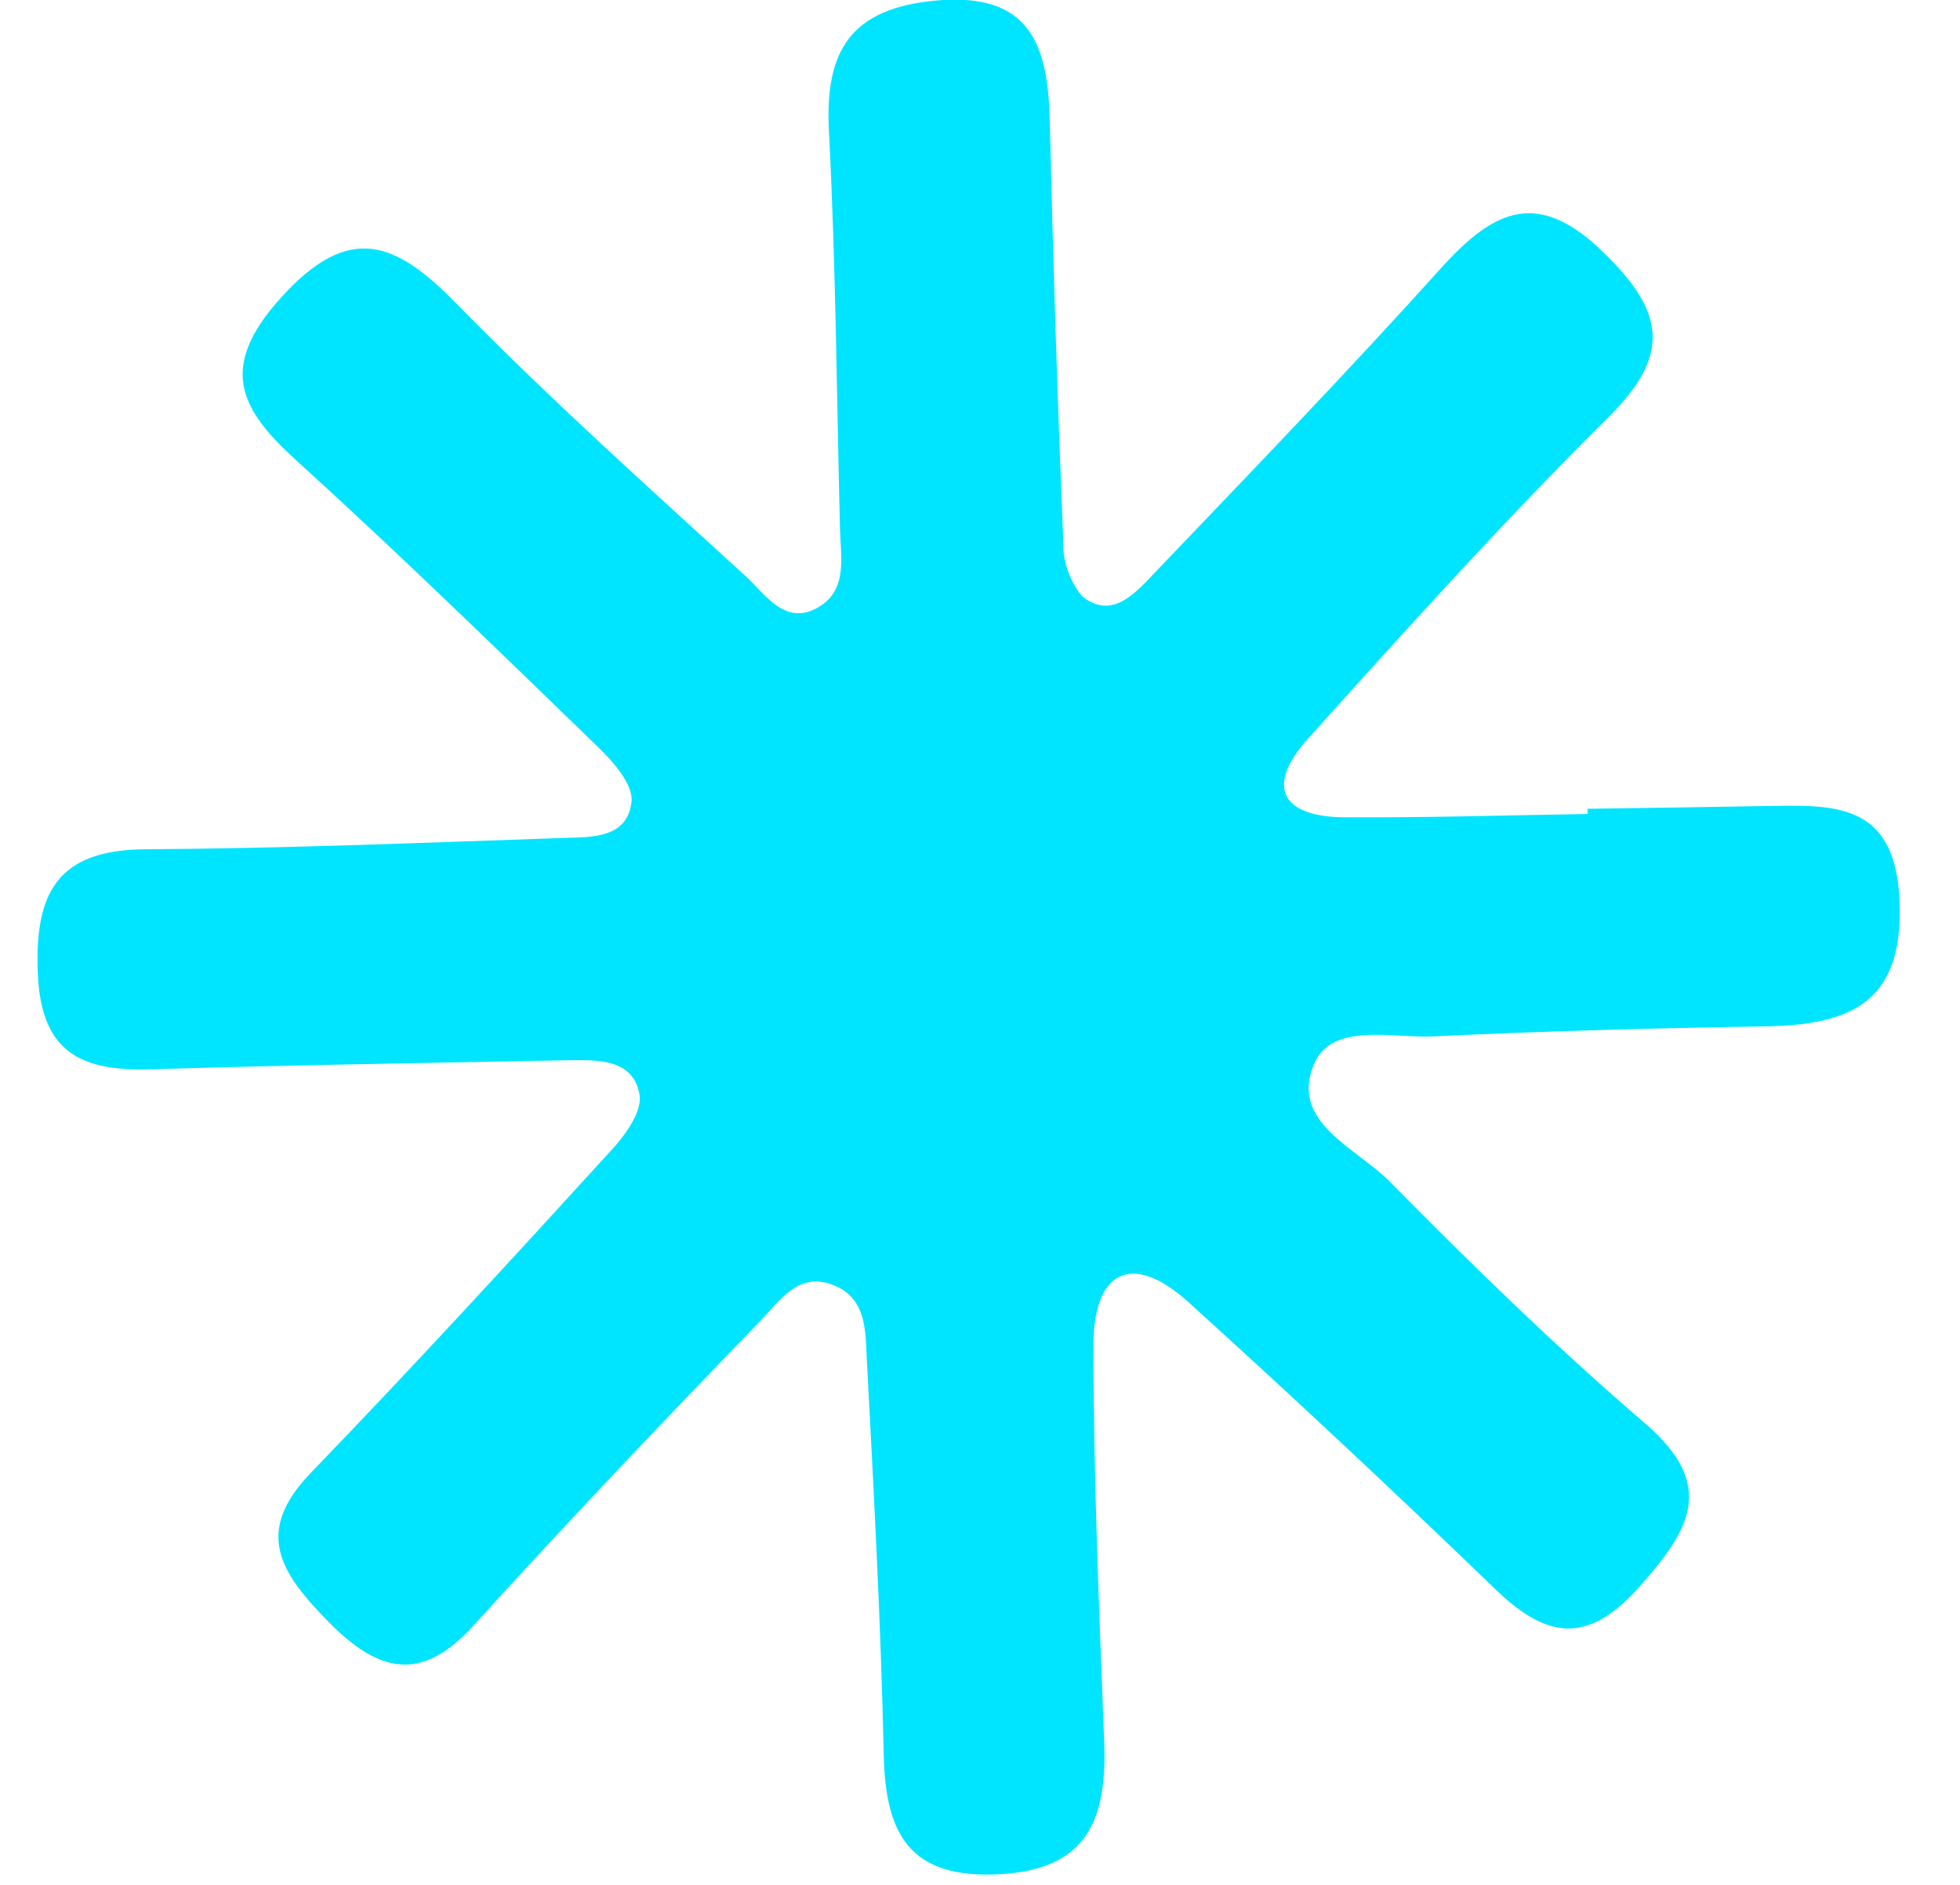 <svg width="26" height="25" viewBox="0 0 26 25" fill="none" xmlns="http://www.w3.org/2000/svg">
<path d="M21.06 10.727C21.839 10.717 22.619 10.705 23.398 10.691C24.298 10.679 25.145 10.612 25.198 11.954C25.255 13.327 24.514 13.596 23.398 13.614C21.936 13.636 20.475 13.677 19.017 13.746C18.462 13.772 17.667 13.554 17.43 14.114C17.104 14.885 17.991 15.223 18.43 15.667C19.523 16.776 20.643 17.867 21.823 18.88C22.781 19.704 22.414 20.295 21.744 21.05C21.044 21.837 20.497 21.722 19.819 21.062C18.486 19.775 17.134 18.511 15.764 17.27C14.995 16.578 14.505 16.879 14.505 17.841C14.505 19.594 14.58 21.341 14.647 23.096C14.685 24.096 14.455 24.796 13.258 24.859C12.061 24.922 11.746 24.323 11.723 23.276C11.685 21.525 11.591 19.776 11.498 18.023C11.48 17.659 11.498 17.223 11.061 17.047C10.593 16.855 10.34 17.258 10.091 17.515C8.805 18.843 7.53 20.185 6.285 21.556C5.585 22.333 5.014 22.182 4.348 21.501C3.731 20.871 3.358 20.329 4.119 19.539C5.471 18.139 6.789 16.703 8.103 15.263C8.289 15.063 8.52 14.747 8.484 14.524C8.407 14.054 7.952 14.056 7.565 14.062C5.717 14.098 3.865 14.125 2.014 14.183C1.114 14.209 0.548 13.993 0.502 12.92C0.456 11.847 0.757 11.272 1.927 11.264C3.777 11.254 5.627 11.177 7.478 11.114C7.85 11.102 8.328 11.122 8.378 10.626C8.396 10.405 8.145 10.116 7.951 9.926C6.621 8.638 5.295 7.345 3.926 6.102C3.171 5.418 2.902 4.871 3.713 3.964C4.632 2.936 5.25 3.201 6.067 4.039C7.292 5.29 8.6 6.462 9.895 7.645C10.154 7.882 10.421 8.323 10.871 8.045C11.25 7.812 11.15 7.373 11.142 7C11.099 5.245 11.087 3.492 10.996 1.74C10.939 0.675 11.283 0.11 12.417 0.007C13.658 -0.104 13.899 0.584 13.925 1.584C13.968 3.435 14.027 5.284 14.103 7.133C14.088 7.412 14.176 7.686 14.35 7.904C14.75 8.234 15.067 7.86 15.326 7.588C16.605 6.25 17.889 4.918 19.126 3.545C19.826 2.774 20.41 2.498 21.286 3.363C22.086 4.144 22.163 4.711 21.343 5.527C19.96 6.898 18.655 8.347 17.353 9.795C16.78 10.431 16.995 10.838 17.845 10.84C18.916 10.846 19.987 10.814 21.06 10.796C21.06 10.778 21.06 10.754 21.06 10.727Z" fill="#00E5FF"/>
</svg>

